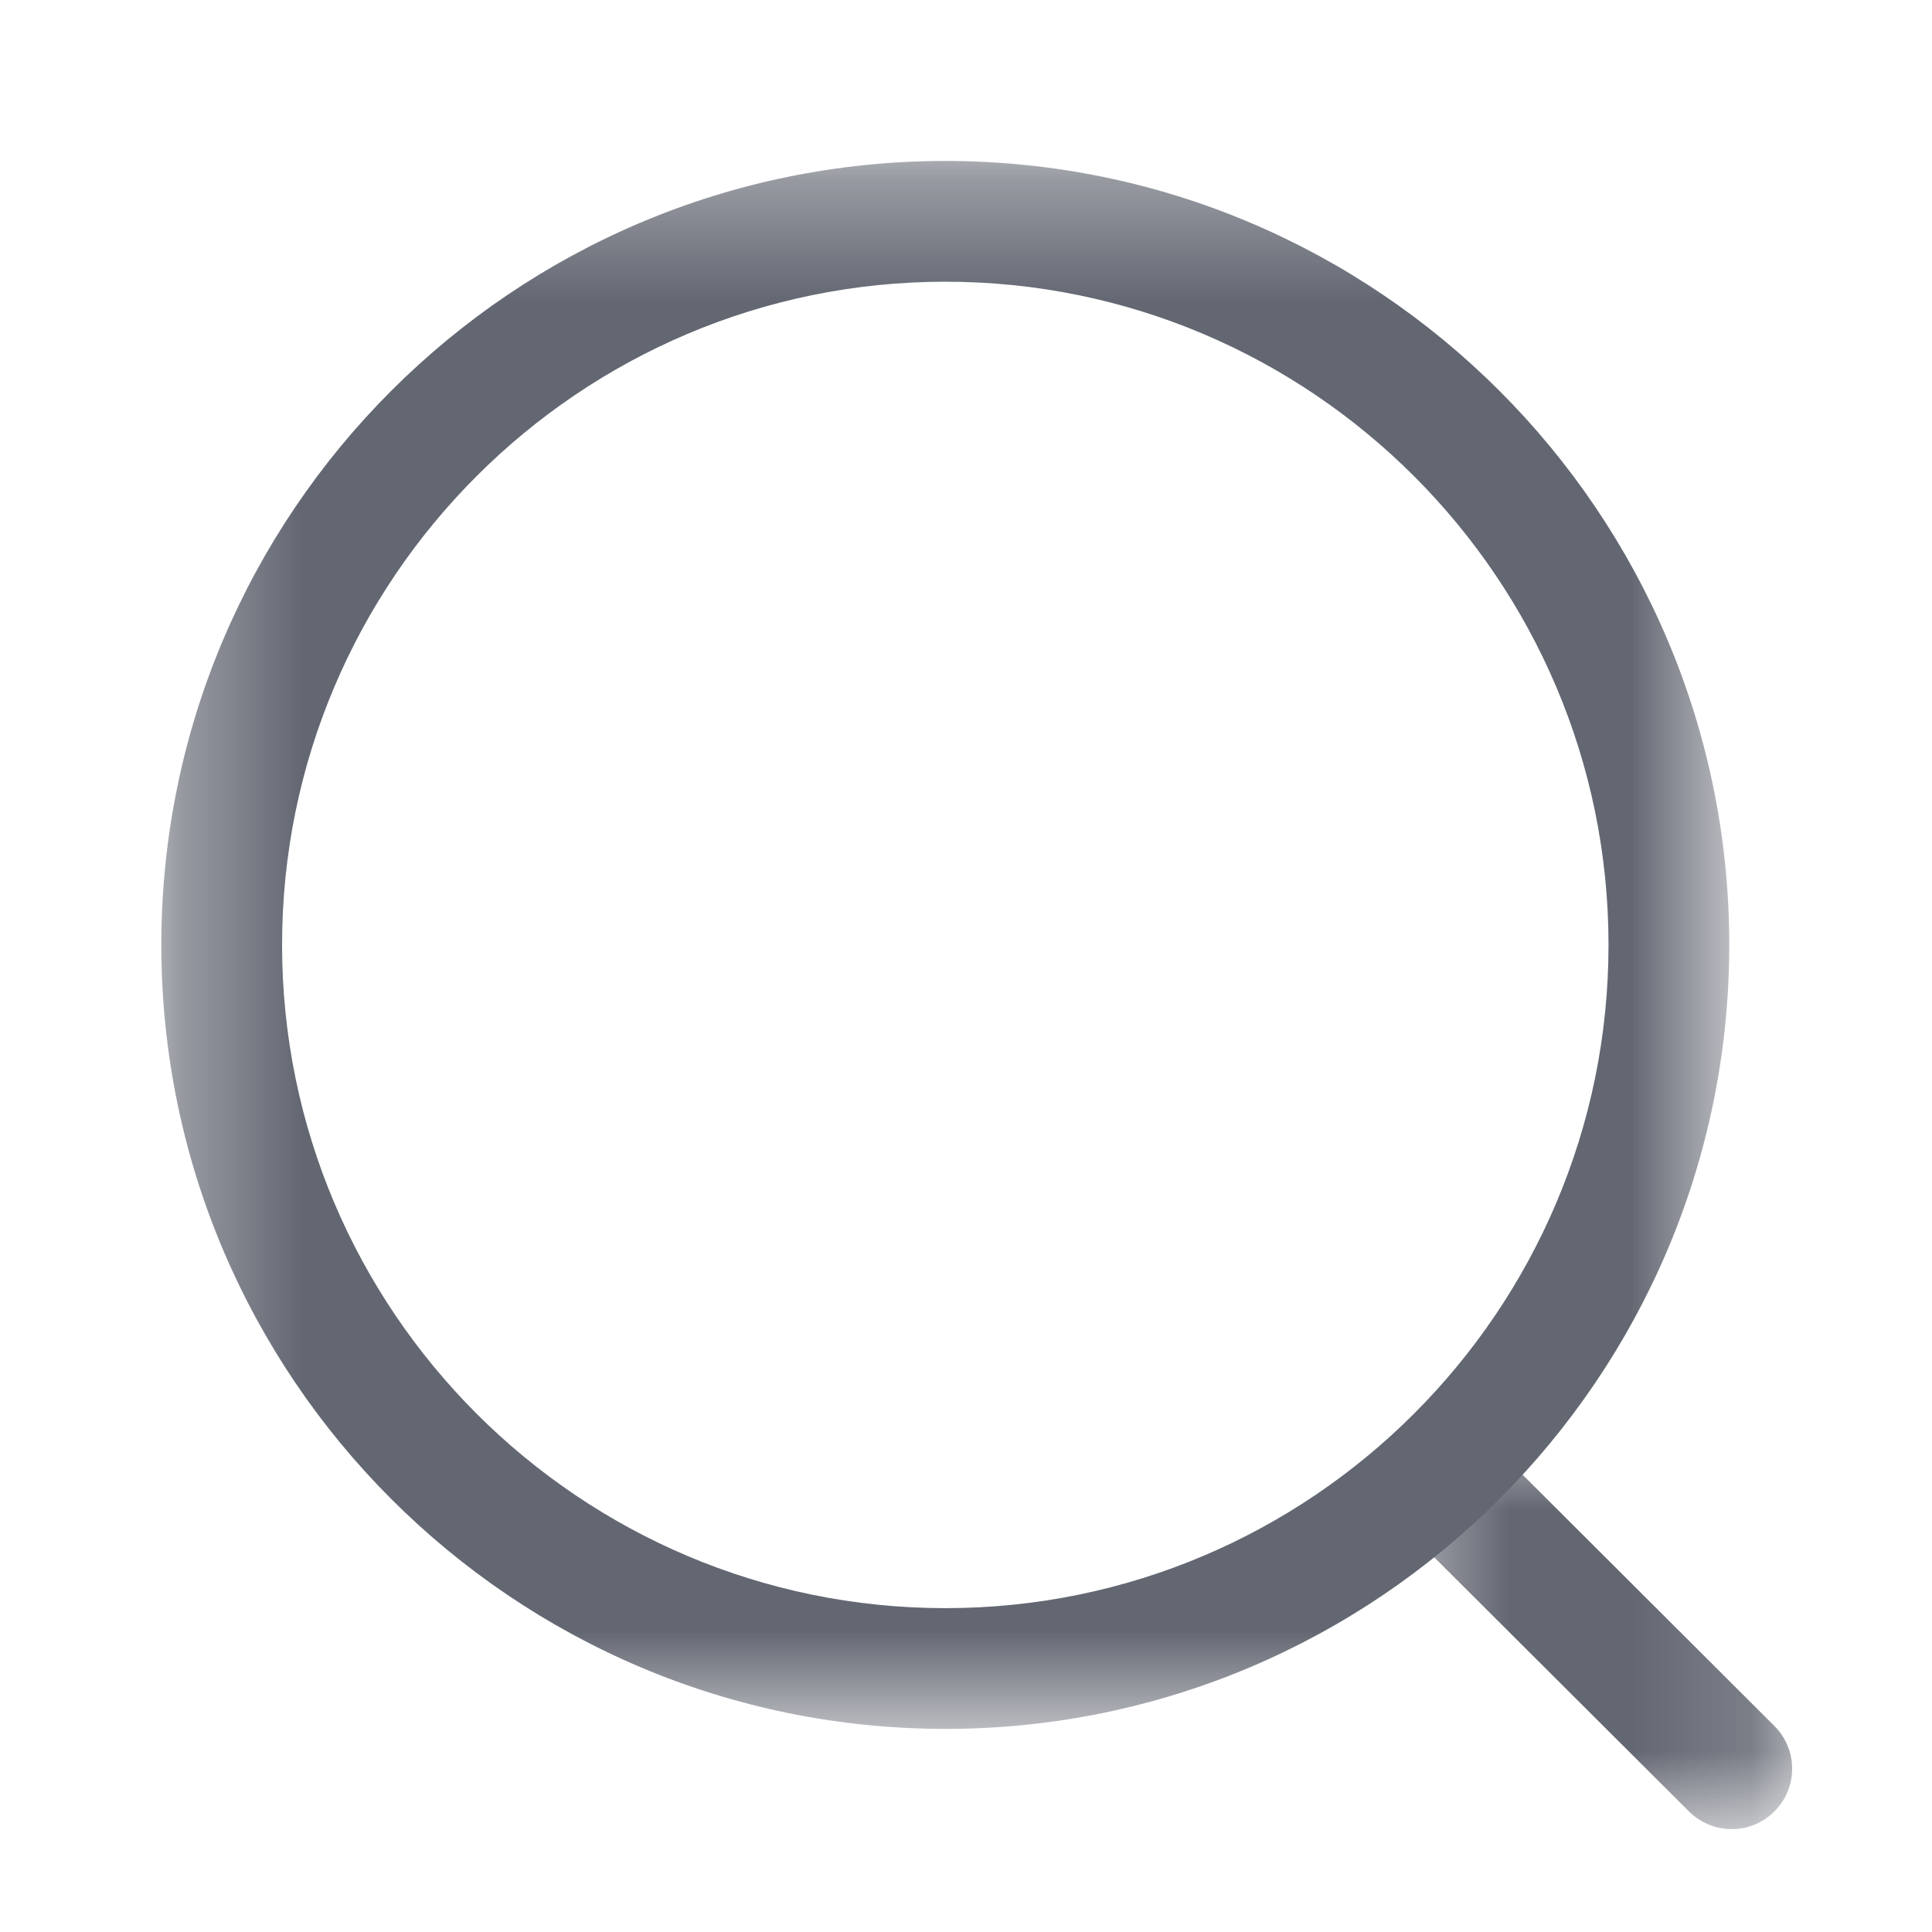 <svg width="16" height="16" viewBox="0 0 16 16" fill="none" xmlns="http://www.w3.org/2000/svg">
<mask id="mask0_3107_8616" style="mask-type:luminance" maskUnits="userSpaceOnUse" x="1" y="1" width="14" height="14">
<path fill-rule="evenodd" clip-rule="evenodd" d="M1.336 1.333H14.32V14.318H1.336V1.333Z" fill="white"/>
</mask>
<g mask="url(#mask0_3107_8616)">
<path fill-rule="evenodd" clip-rule="evenodd" d="M7.829 2.333C4.8 2.333 2.336 4.797 2.336 7.825C2.336 10.854 4.8 13.318 7.829 13.318C10.857 13.318 13.321 10.854 13.321 7.825C13.321 4.797 10.857 2.333 7.829 2.333ZM7.829 14.318C4.249 14.318 1.336 11.405 1.336 7.825C1.336 4.245 4.249 1.333 7.829 1.333C11.409 1.333 14.321 4.245 14.321 7.825C14.321 11.405 11.409 14.318 7.829 14.318Z" fill="#636772"/>
</g>
<mask id="mask1_3107_8616" style="mask-type:luminance" maskUnits="userSpaceOnUse" x="11" y="11" width="4" height="5">
<path fill-rule="evenodd" clip-rule="evenodd" d="M11.492 11.804H14.842V15.148H11.492V11.804Z" fill="white"/>
</mask>
<g mask="url(#mask1_3107_8616)">
<path fill-rule="evenodd" clip-rule="evenodd" d="M14.342 15.148C14.214 15.148 14.086 15.099 13.988 15.002L11.639 12.659C11.444 12.464 11.443 12.147 11.638 11.952C11.833 11.755 12.15 11.756 12.346 11.95L14.695 14.294C14.89 14.489 14.891 14.805 14.696 15C14.598 15.099 14.47 15.148 14.342 15.148Z" fill="#636772"/>
</g>
</svg>
